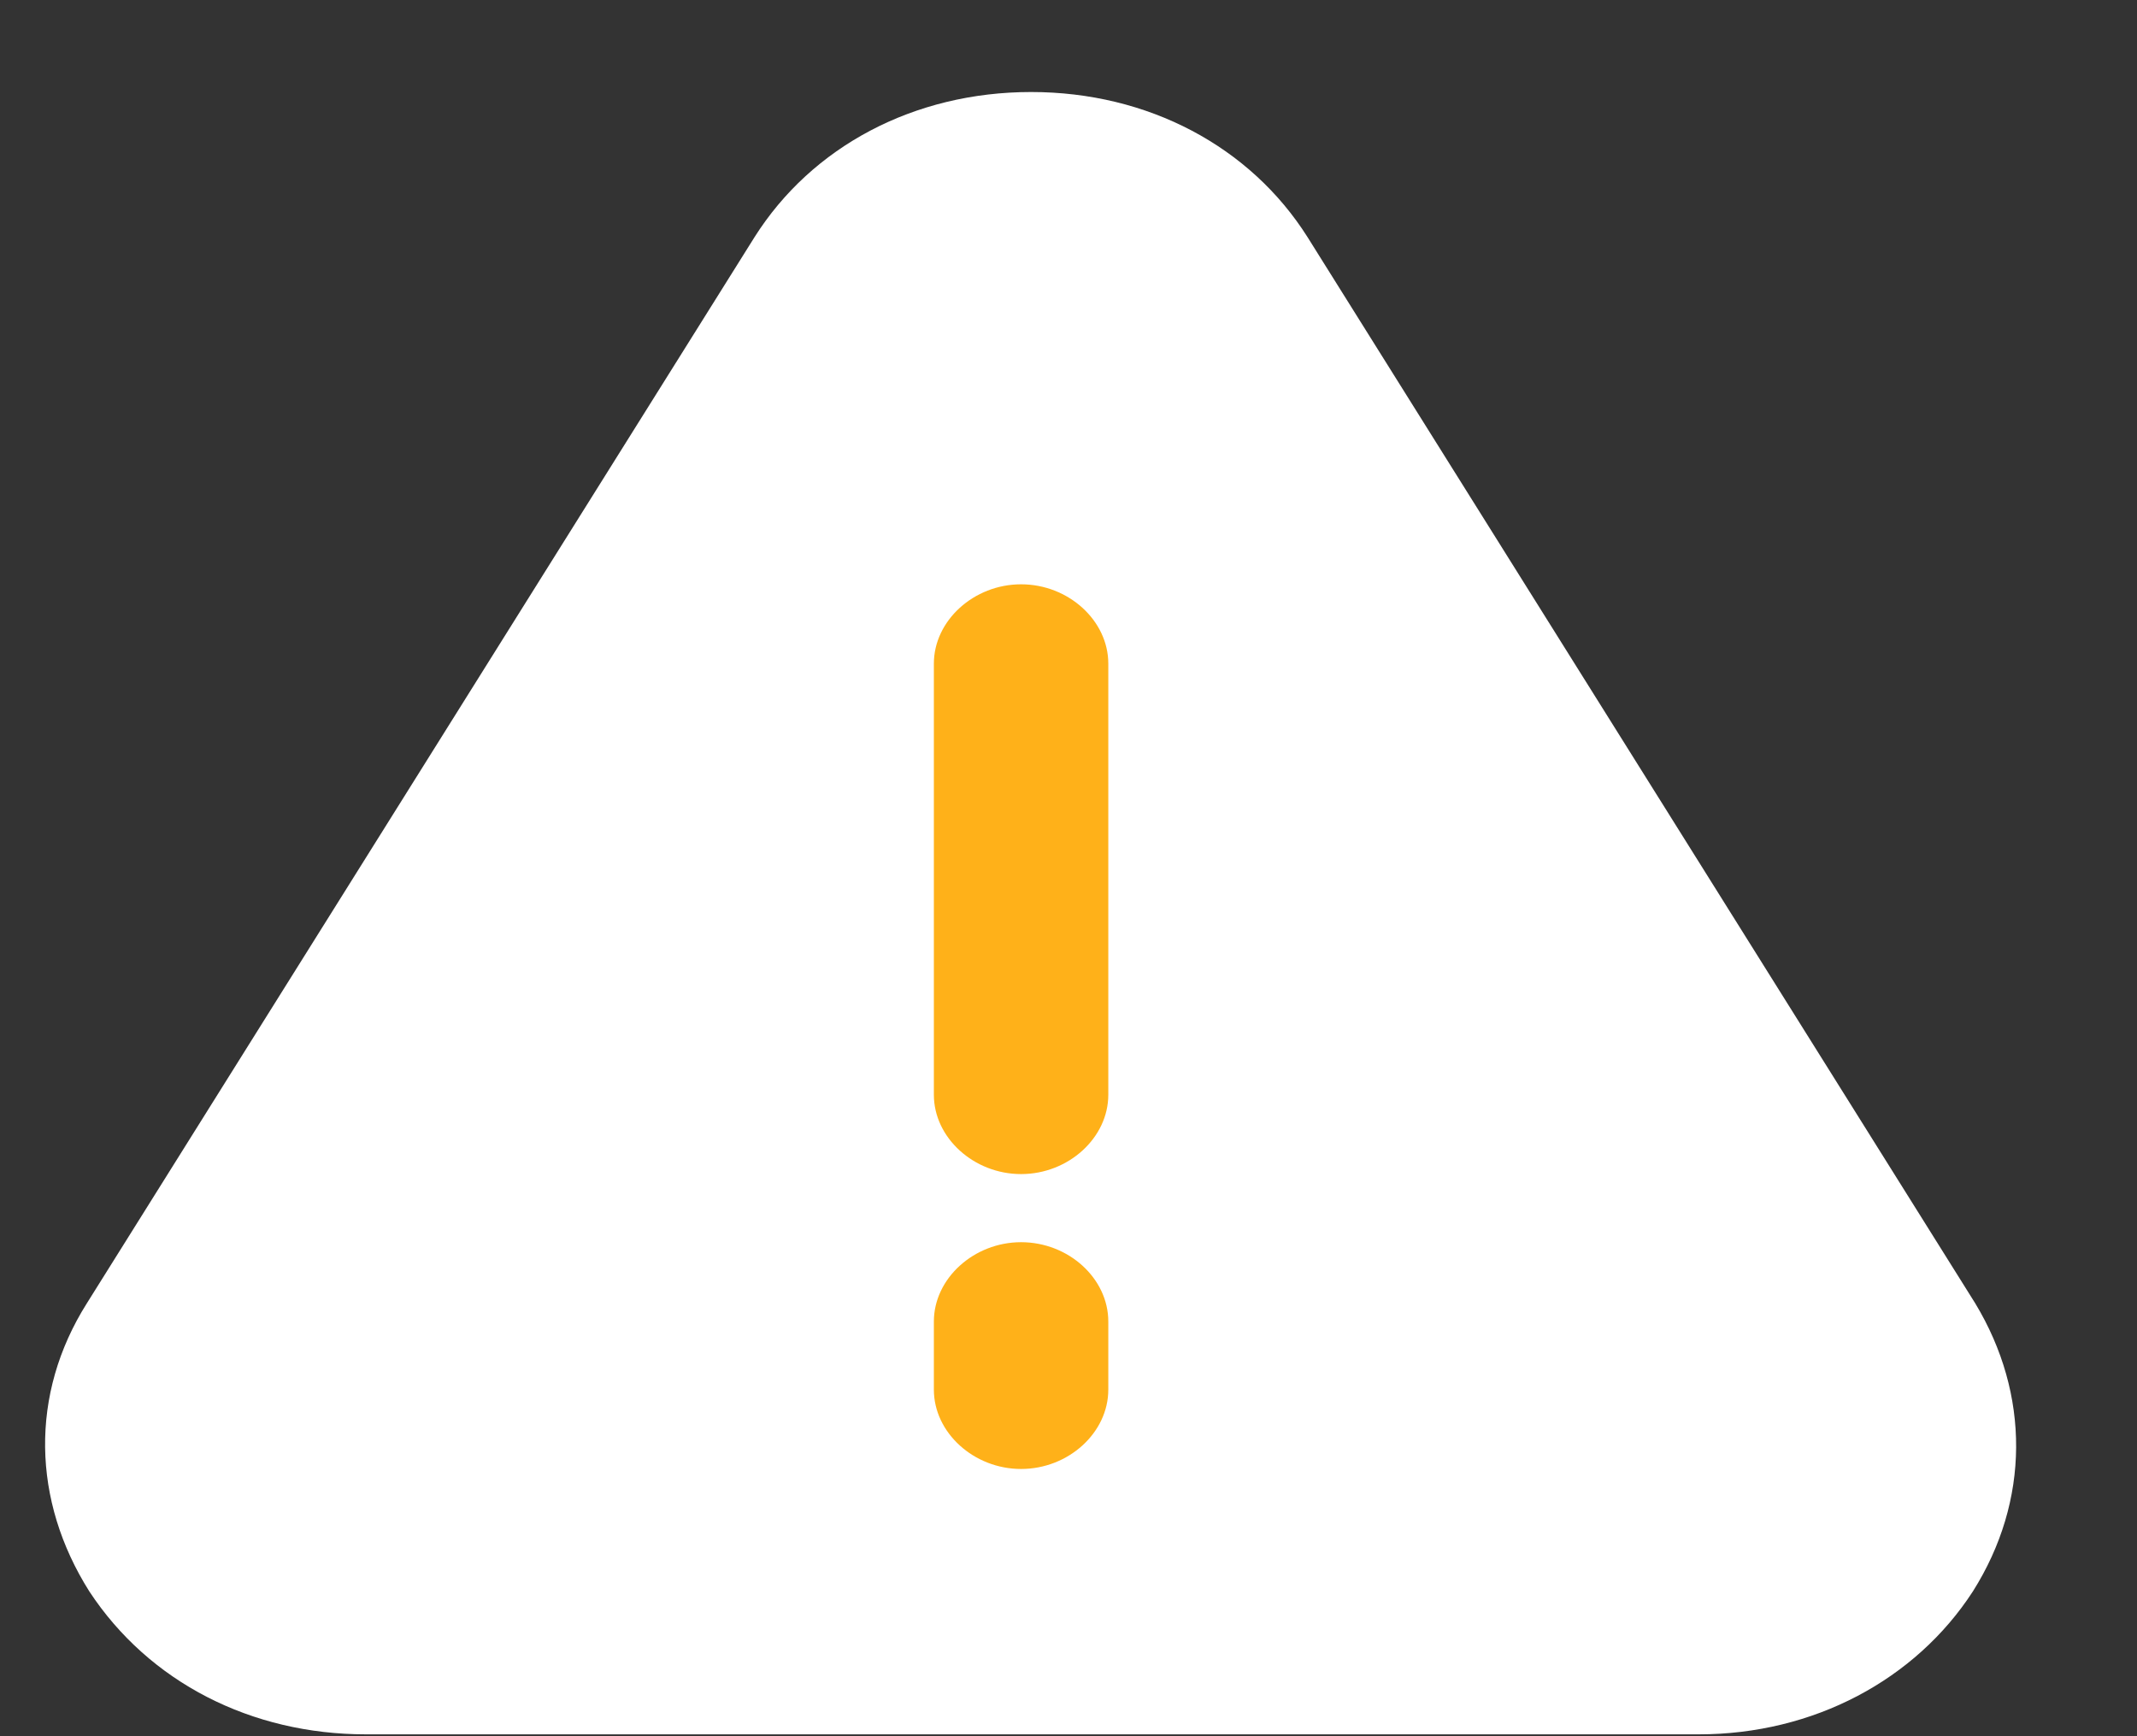<svg width="16" height="13" viewBox="0 0 16 13" fill="none" xmlns="http://www.w3.org/2000/svg">
<rect x="0" y="0" width="16" height="13" fill="#333333" stroke="none"/>
<path d="M2.739 12.986H12.719C13.577 12.986 14.341 12.579 14.771 11.916C15.2 11.237 15.2 10.439 14.789 9.759L9.79 1.776C9.361 1.097 8.596 0.689 7.72 0.689C6.843 0.689 6.078 1.097 5.649 1.776L0.65 9.759C0.221 10.439 0.24 11.237 0.669 11.916C1.116 12.596 1.881 12.986 2.739 12.986Z" fill="white"/>
<path d="M7.645 8.791C8 8.791 8.298 8.519 8.298 8.197V4.969C8.298 4.647 8 4.375 7.645 4.375C7.291 4.375 6.992 4.647 6.992 4.969V8.197C6.992 8.519 7.291 8.791 7.645 8.791Z" fill="#FFB119"/>
<path d="M7.645 10.999C8 10.999 8.298 10.727 8.298 10.405V9.895C8.298 9.572 8 9.301 7.645 9.301C7.291 9.301 6.992 9.573 6.992 9.895V10.405C6.992 10.727 7.291 10.999 7.645 10.999V10.999Z" fill="#FFB119"/>
</svg>
